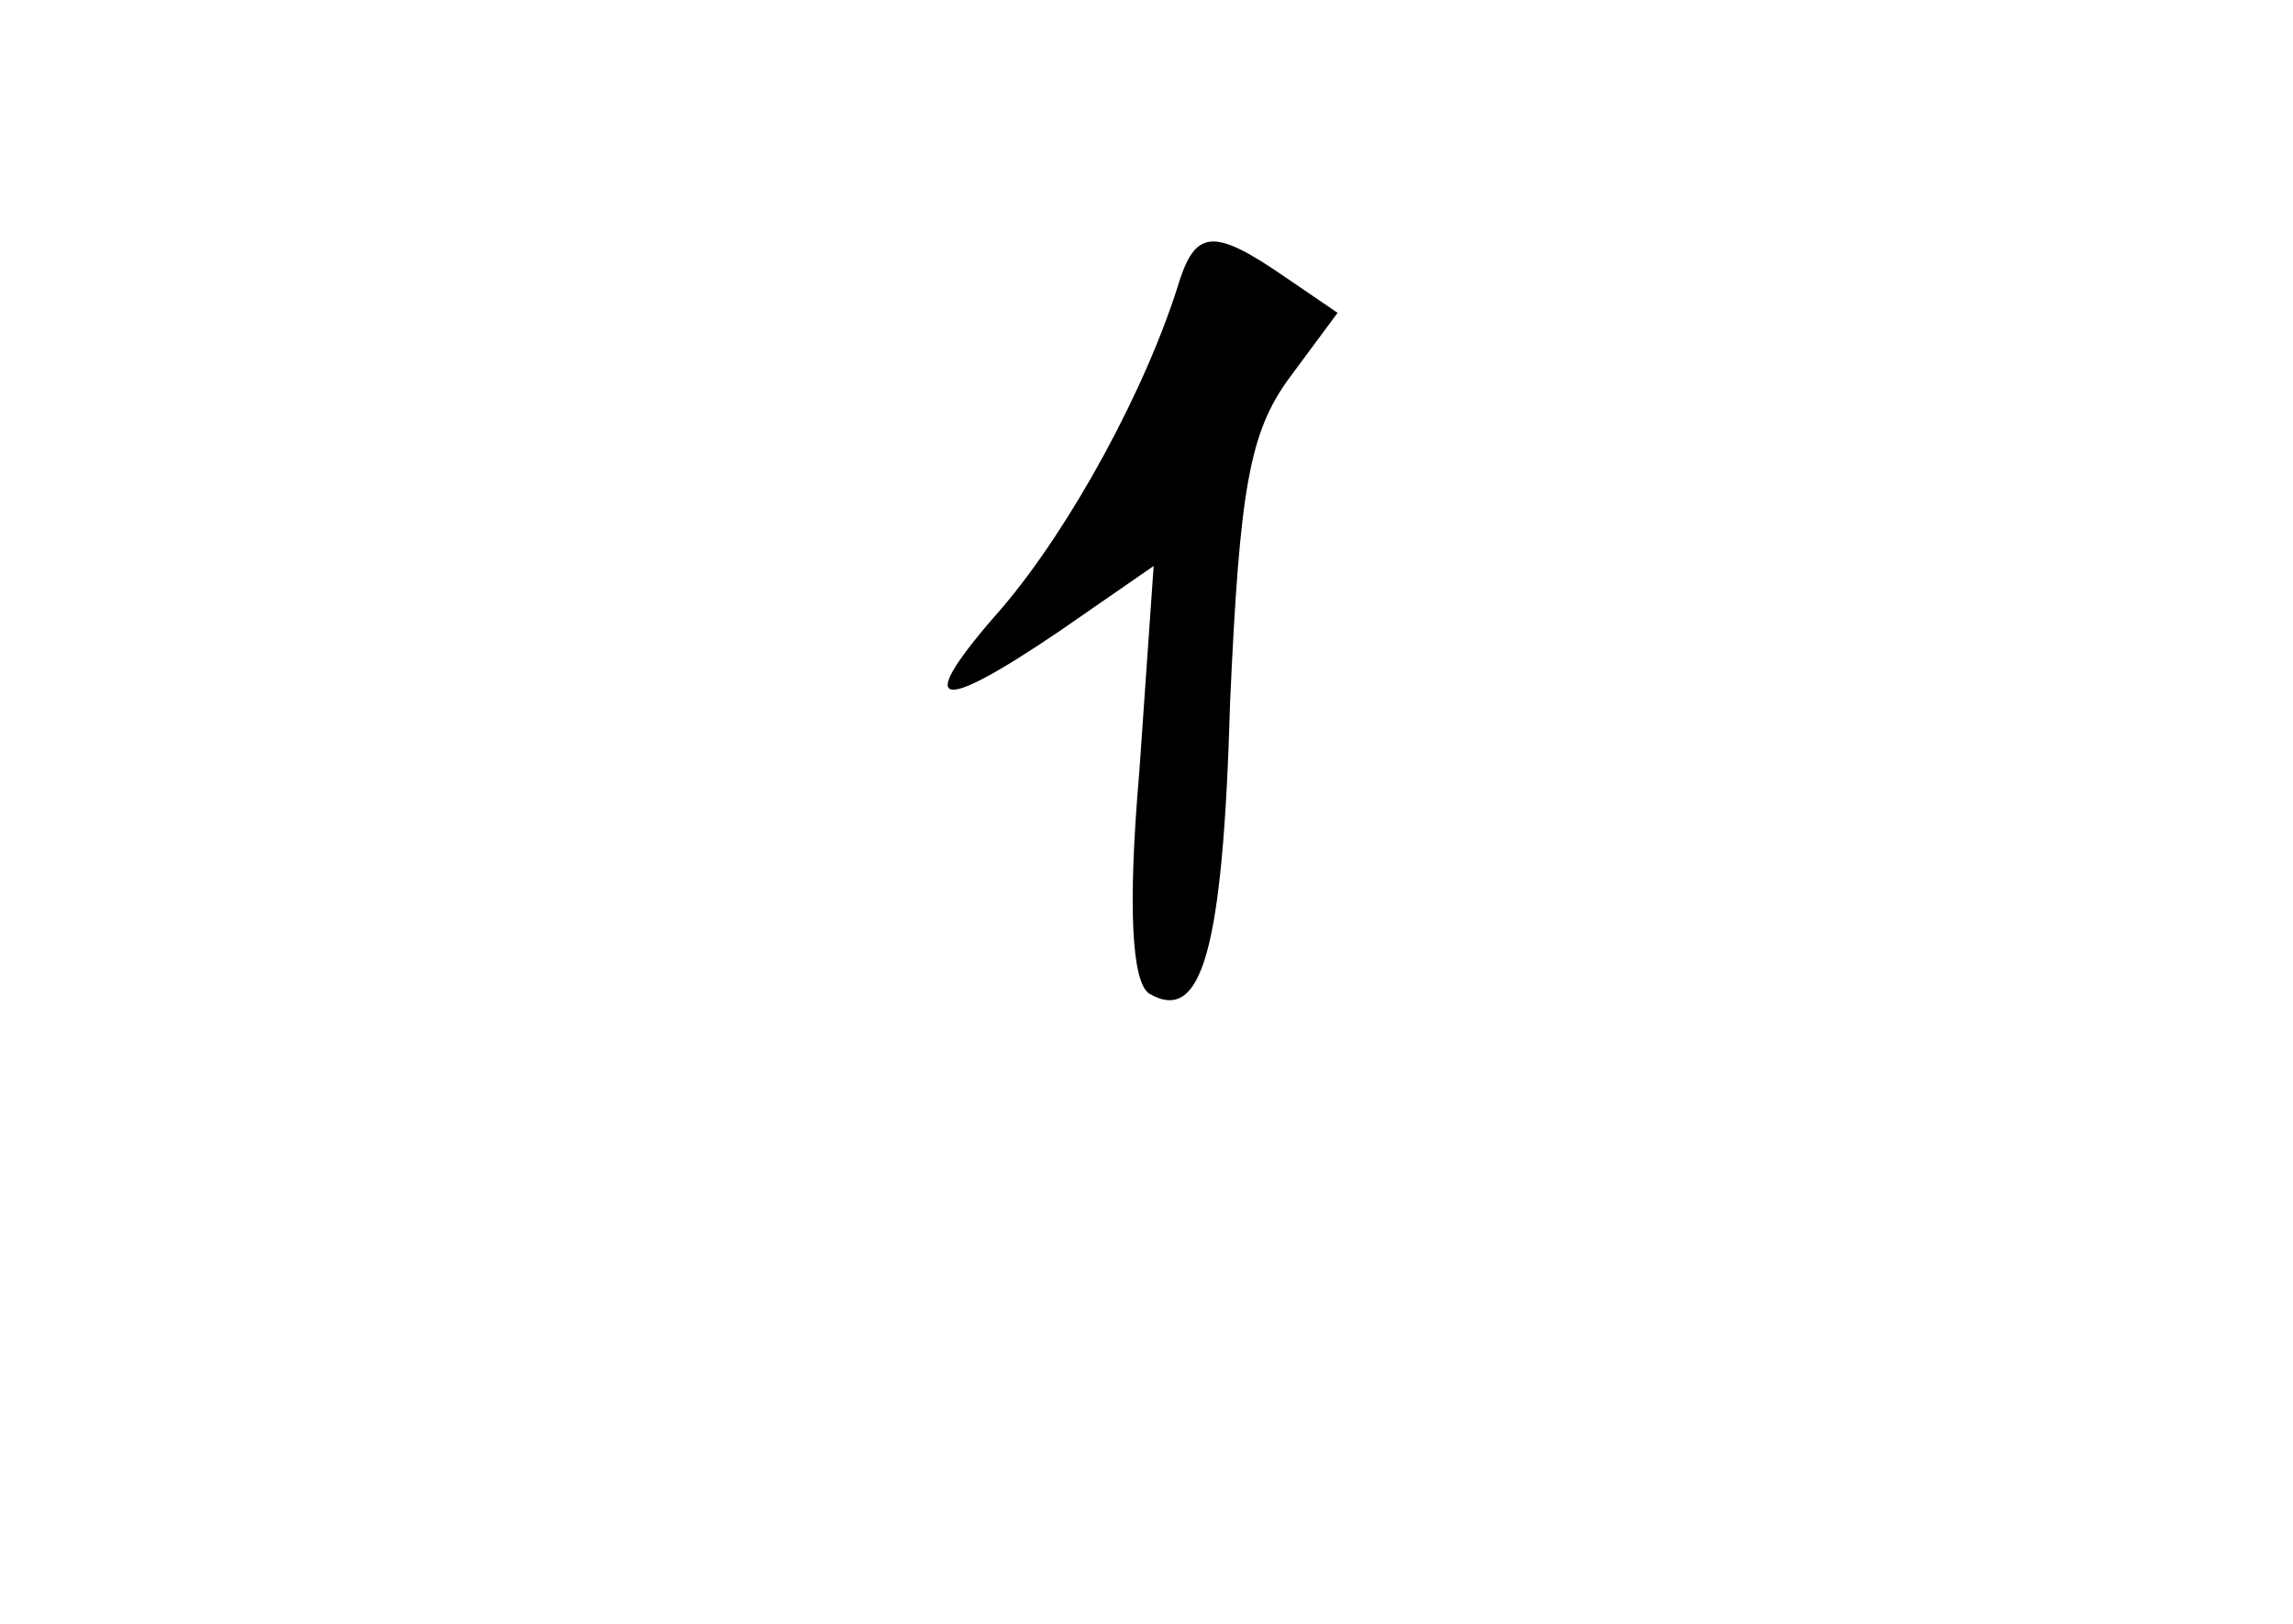 <?xml version="1.0" standalone="no"?>
<!DOCTYPE svg PUBLIC "-//W3C//DTD SVG 20010904//EN"
 "http://www.w3.org/TR/2001/REC-SVG-20010904/DTD/svg10.dtd">
<svg version="1.0" xmlns="http://www.w3.org/2000/svg"
 width="96pt" height="68pt" viewBox="0 0 96 68"
 preserveAspectRatio="xMidYMid meet">
<g transform="translate(0,68) scale(0.1,-0.1)"
fill="#000000" stroke="none">
<path d="M494 563 c-14 -46 -46 -104 -74 -137 -38 -43 -29 -46 24 -10 l39 27
-6 -86 c-5 -58 -3 -88 4 -93 22 -13 31 17 34 122 4 89 8 113 25 136 l20 27
-22 15 c-29 20 -37 20 -44 -1z"/>
</g>
</svg>
